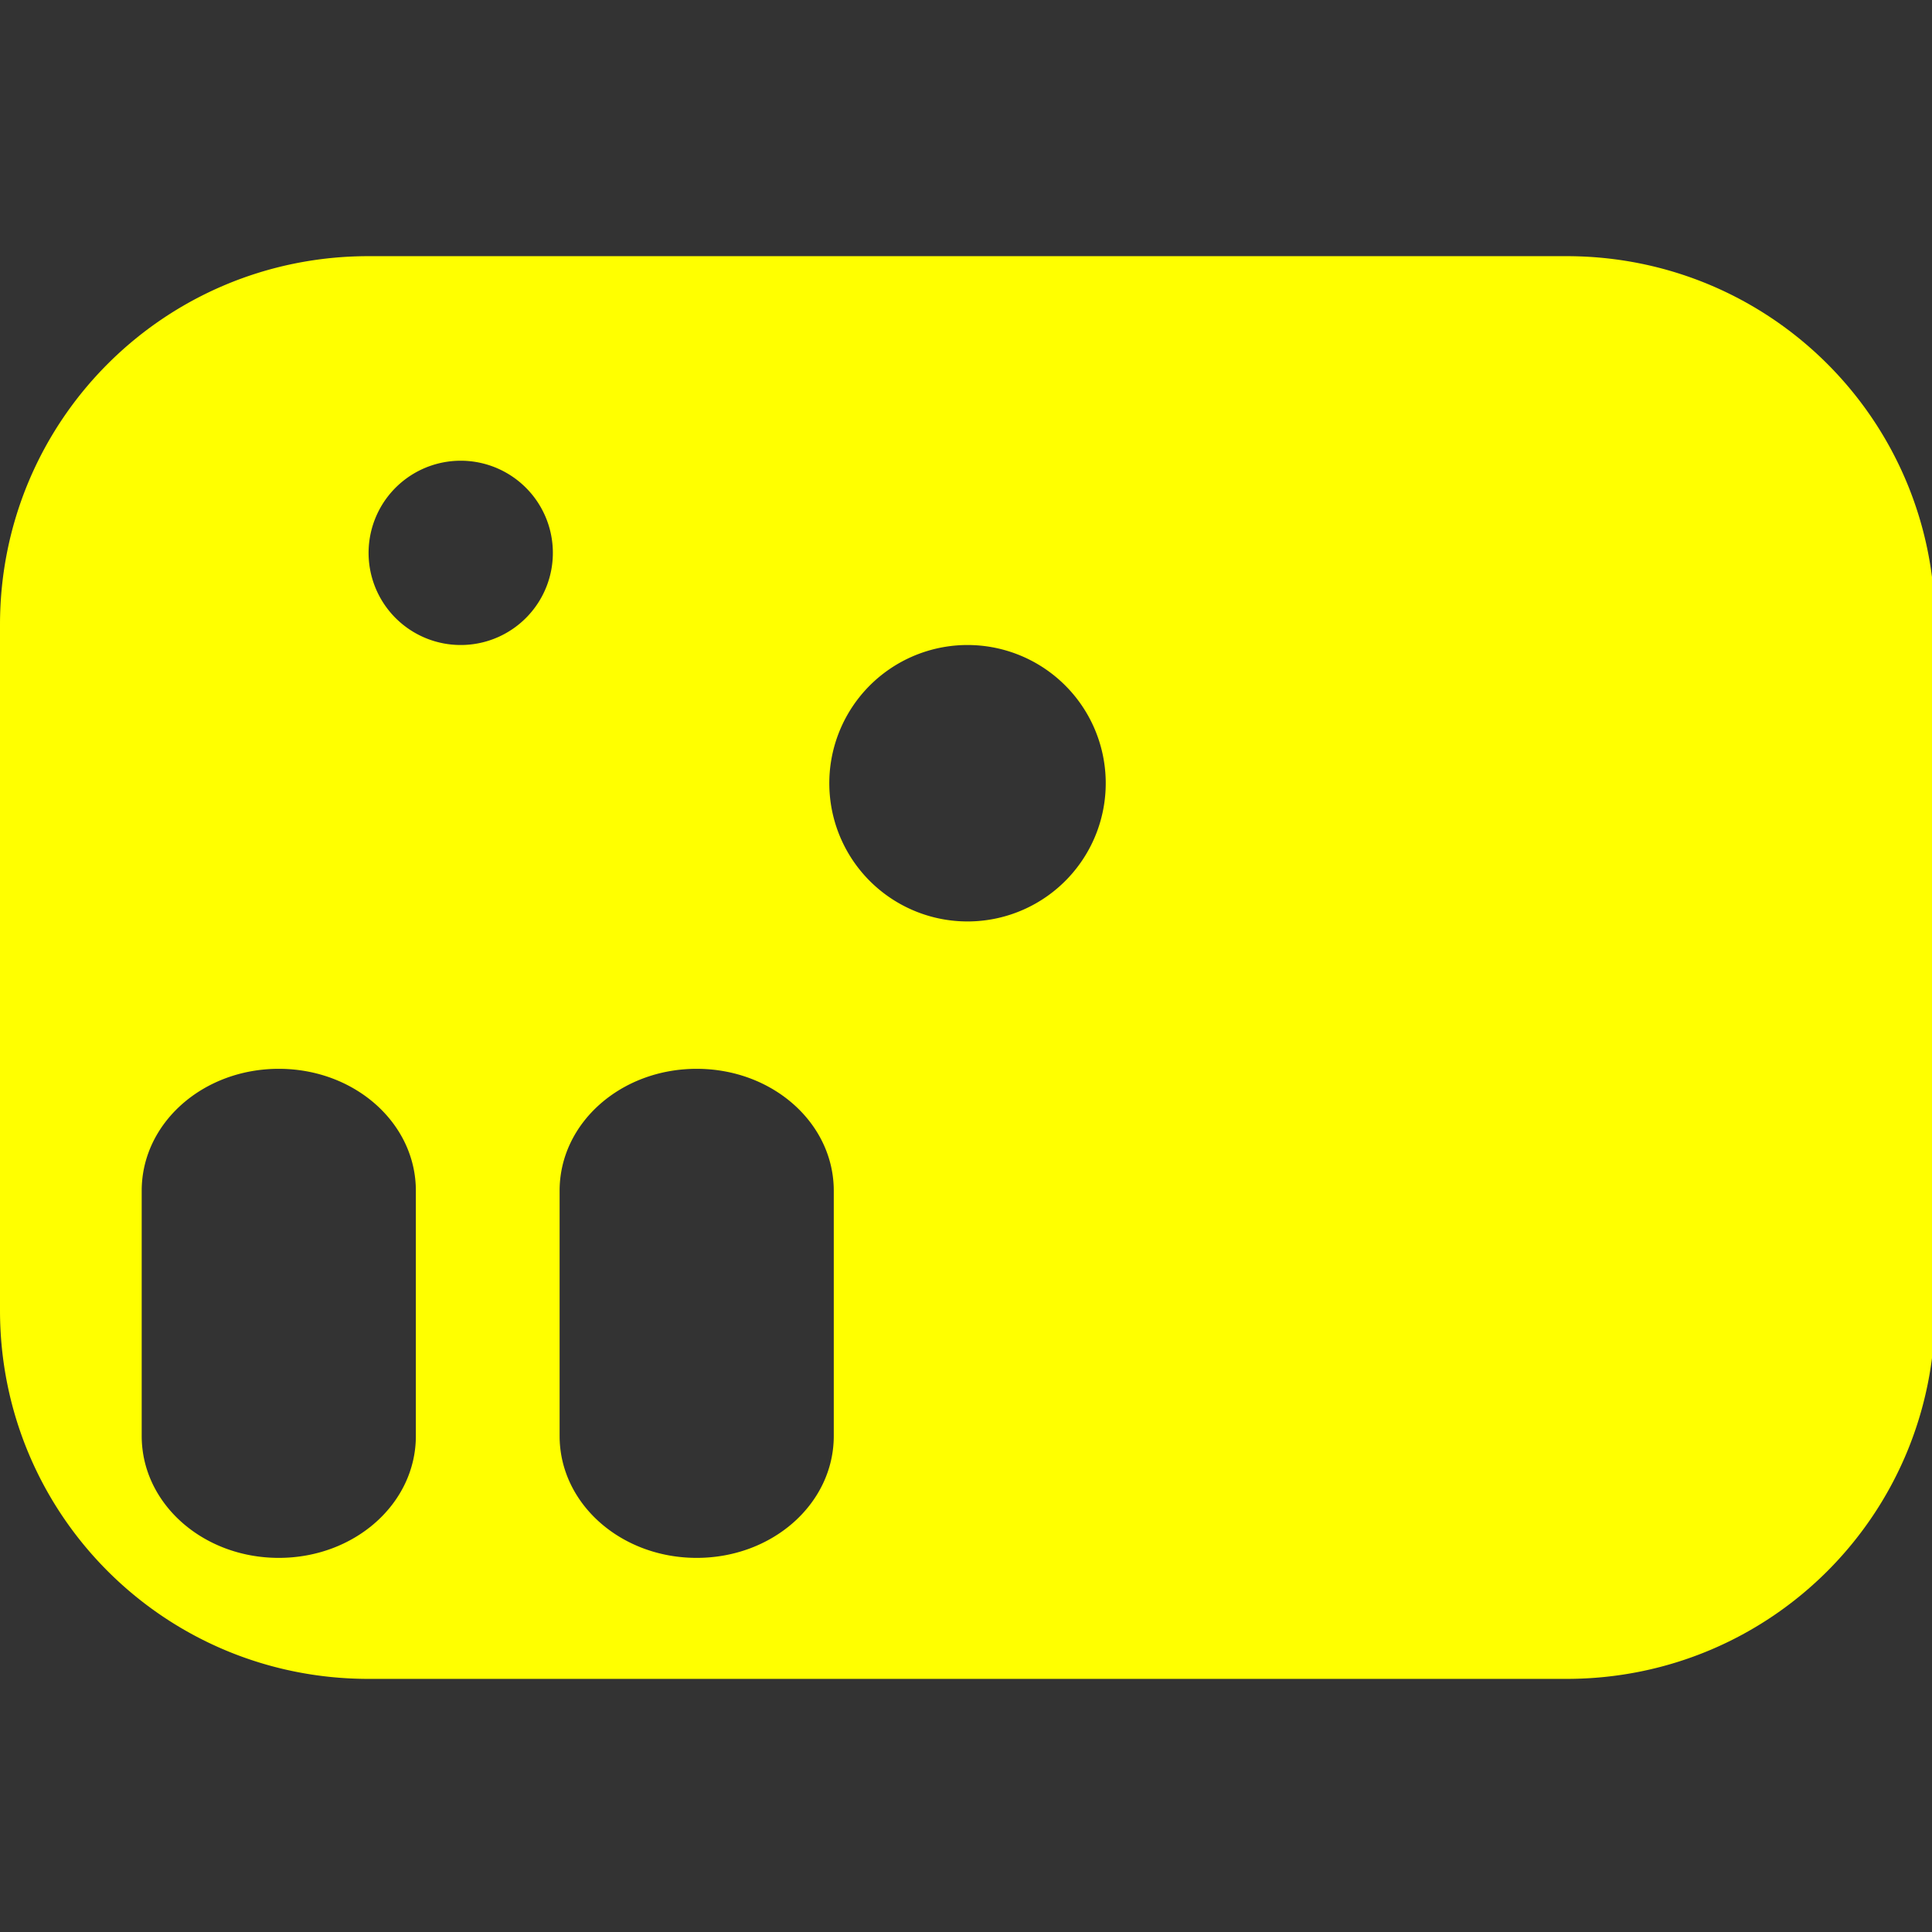 <?xml version="1.0" encoding="UTF-8" standalone="no"?>
<!-- Created with Inkscape (http://www.inkscape.org/) -->

<svg
   width="210mm"
   height="210mm"
   viewBox="0 0 210 210"
   version="1.1"
   id="svg5"
   inkscape:version="1.1.1 (3bf5ae0d25, 2021-09-20)"
   sodipodi:docname="Spay Grids.svg"
   xmlns:inkscape="http://www.inkscape.org/namespaces/inkscape"
   xmlns:sodipodi="http://sodipodi.sourceforge.net/DTD/sodipodi-0.dtd"
   xmlns="http://www.w3.org/2000/svg"
   xmlns:svg="http://www.w3.org/2000/svg"
   xmlns:rdf="http://www.w3.org/1999/02/22-rdf-syntax-ns#"
   xmlns:cc="http://creativecommons.org/ns#"
   xmlns:dc="http://purl.org/dc/elements/1.1/">
  <rect x="0" y="0" width="210" height="210" fill="#333333" stroke="none"/>
  <title
     id="title4085">Spay Grids</title>
  <sodipodi:namedview
     id="namedview7"
     pagecolor="#505050"
     bordercolor="#eeeeee"
     borderopacity="1"
     inkscape:pageshadow="0"
     inkscape:pageopacity="0"
     inkscape:pagecheckerboard="0"
     inkscape:document-units="mm"
     showgrid="false"
     inkscape:zoom="0.71"
     inkscape:cx="398.59155"
     inkscape:cy="389.43662"
     inkscape:window-width="1920"
     inkscape:window-height="1005"
     inkscape:window-x="-9"
     inkscape:window-y="-9"
     inkscape:window-maximized="1"
     inkscape:current-layer="layer1" />
  <defs
     id="defs2" />
  <g
     inkscape:label="Layer 1"
     inkscape:groupmode="layer"
     id="layer1">
    <path
       id="rect849"
       style="fill:#ffff00;fill-opacity:1;fill-rule:evenodd;stroke-width:0;stroke-linecap:round;stroke-linejoin:round"
       d="M 151.182 105.07 C 67.427 105.07 1.8947806e-14 172.498 0 256.252 L 0 537.449 C 0 621.204 67.427 688.631 151.182 688.631 L 642.52 688.631 C 726.274 688.631 793.701 621.204 793.701 537.449 L 793.701 256.252 C 793.701 172.498 726.274 105.07 642.52 105.07 L 151.182 105.07 z M 187.959 188.99 A 37.795 37.795 0 0 1 202.494 191.477 A 37.795 37.795 0 0 1 224.273 240.283 L 224.266 240.305 A 37.795 37.795 0 0 1 175.449 262.062 A 37.795 37.795 0 0 1 153.684 213.25 A 37.795 37.795 0 0 1 187.959 188.99 z M 396.385 264.568 A 56.693 56.693 0 0 1 417.127 268.316 A 56.693 56.693 0 0 1 449.797 341.527 L 449.785 341.559 A 56.693 56.693 0 0 1 376.559 374.197 A 56.693 56.693 0 0 1 343.91 300.977 A 56.693 56.693 0 0 1 396.385 264.568 z M 114.348 438.398 C 145.497 438.398 170.574 460.704 170.574 488.41 L 170.574 588.986 C 170.574 616.692 145.497 638.998 114.348 638.998 C 83.198 638.998 58.121 616.692 58.121 588.986 L 58.121 488.41 C 58.121 460.704 83.198 438.398 114.348 438.398 z M 285.764 438.398 C 316.913 438.398 341.99 460.704 341.99 488.41 L 341.99 588.986 C 341.99 616.692 316.913 638.998 285.764 638.998 C 254.614 638.998 229.537 616.692 229.537 588.986 L 229.537 488.41 C 229.537 460.704 254.614 438.398 285.764 438.398 z "
       transform="scale(0.265)" />
  </g>
</svg>
